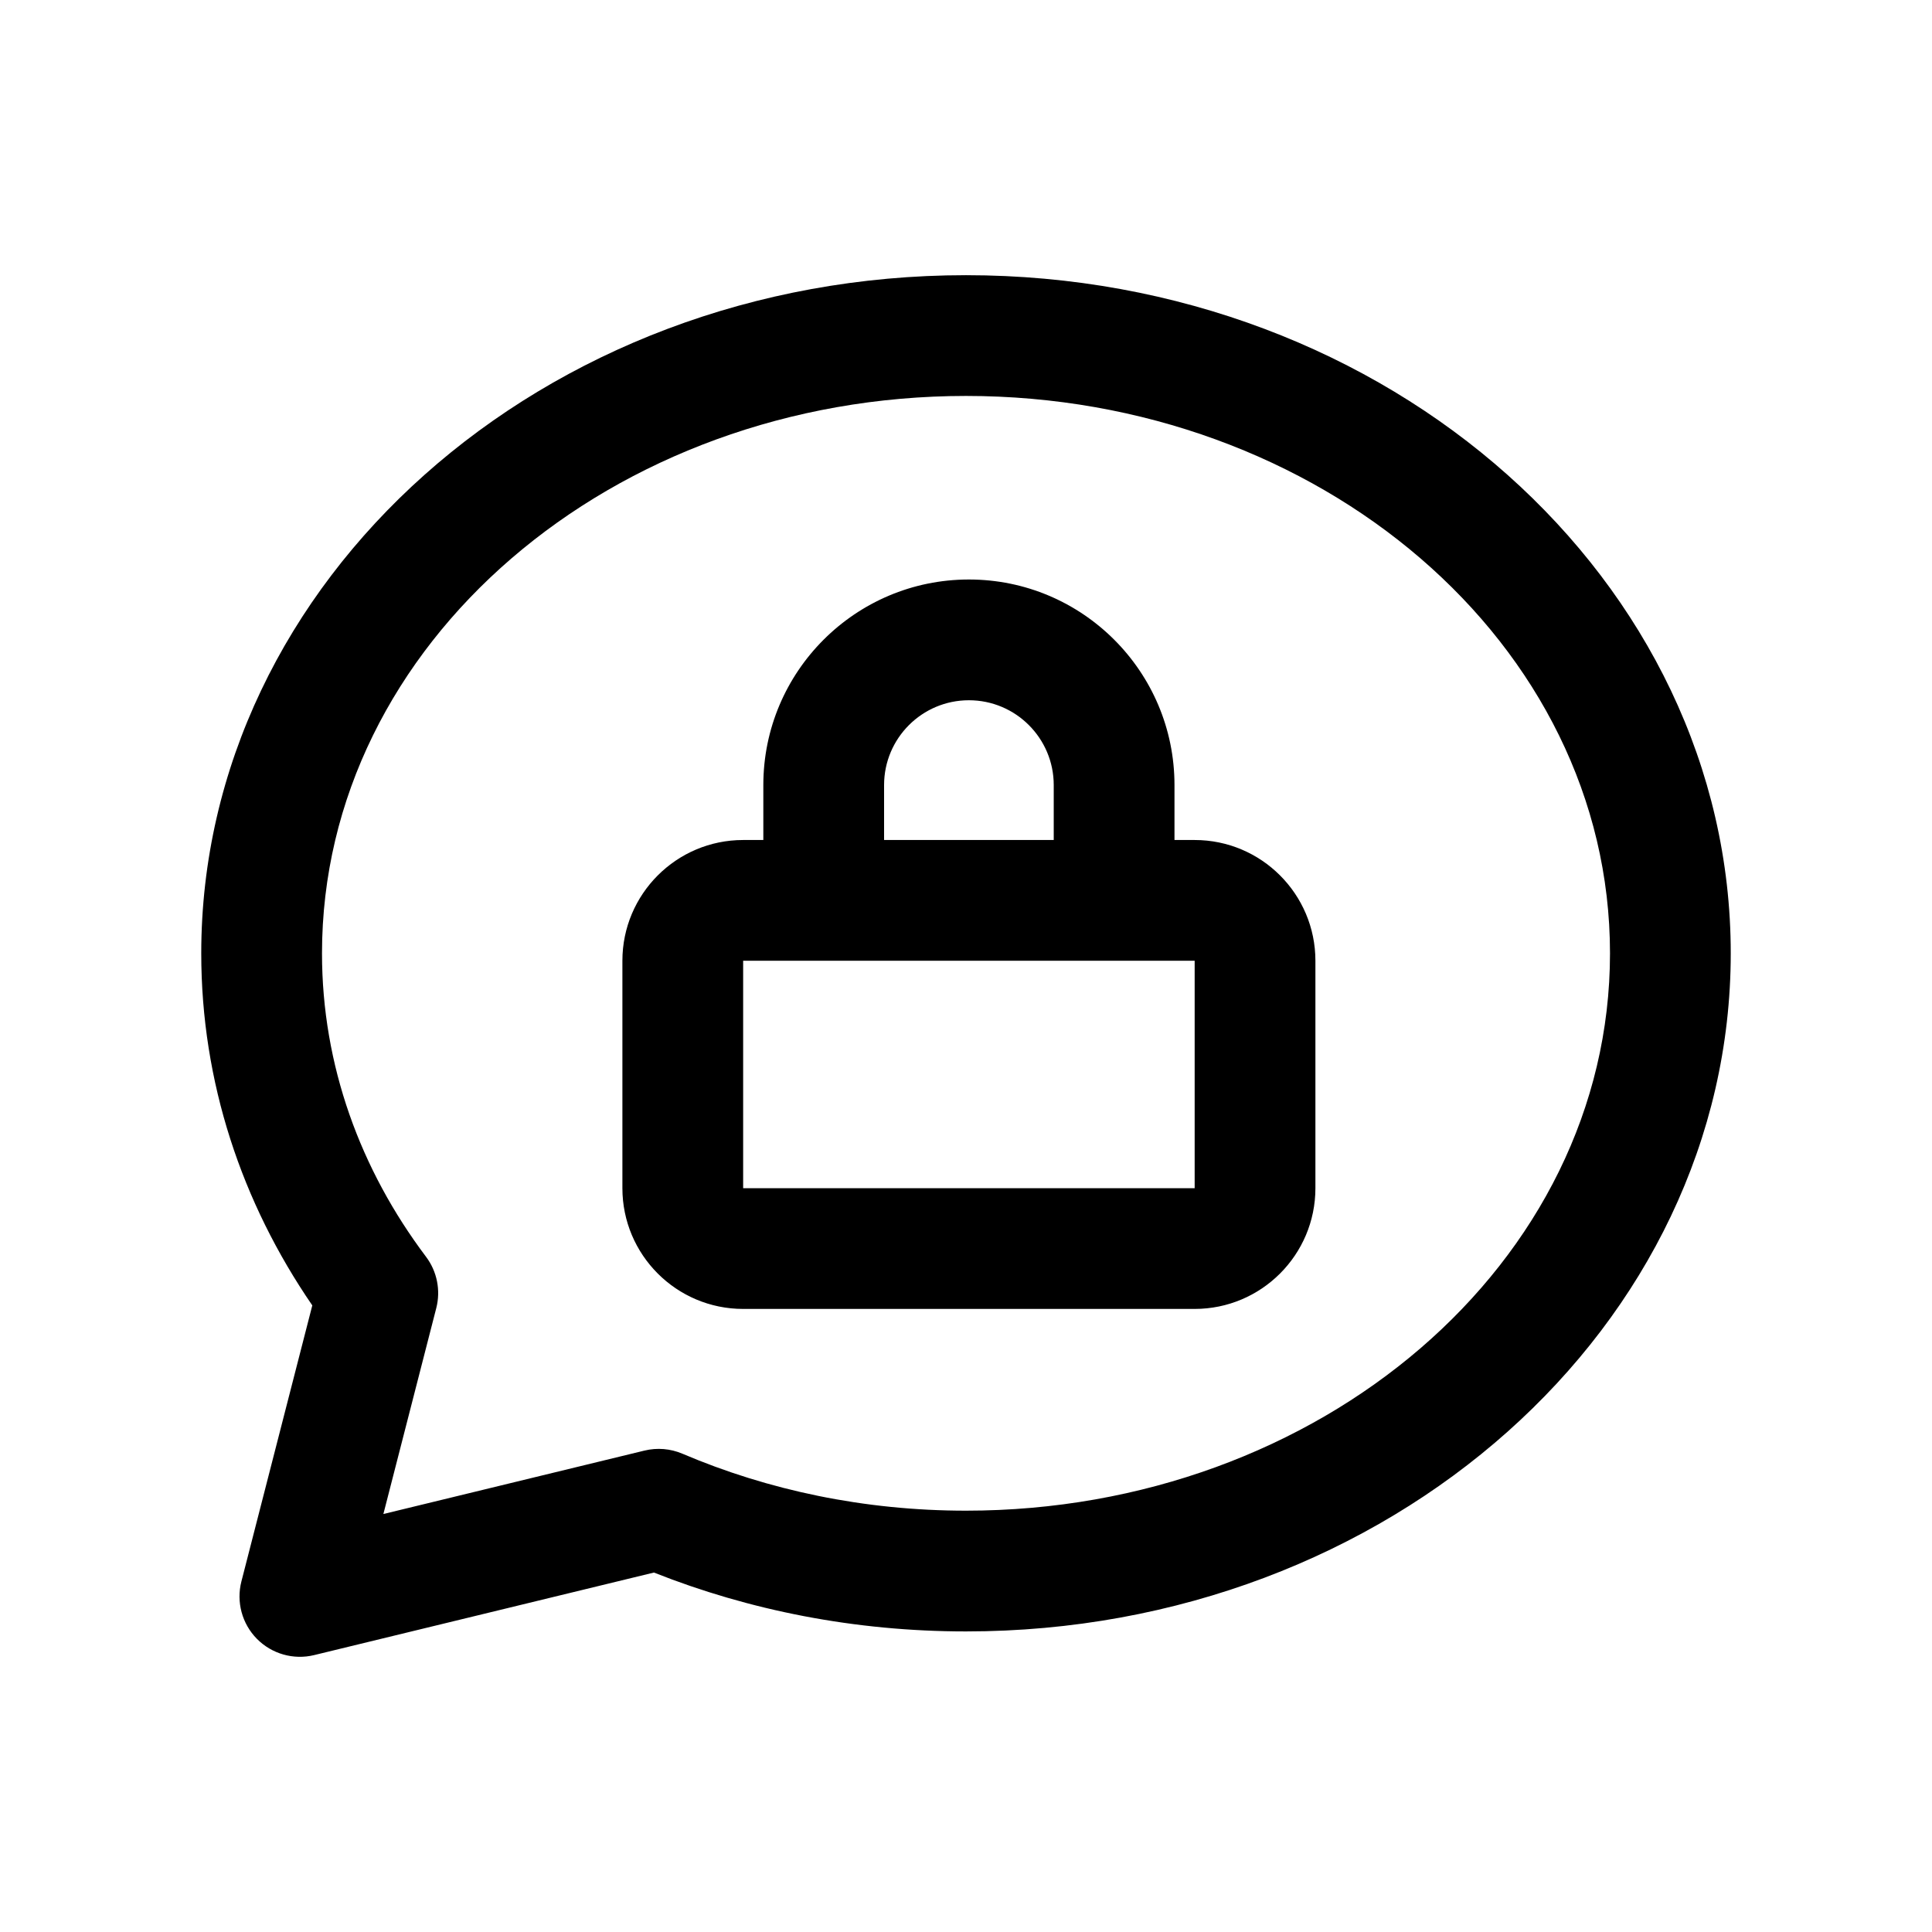 <?xml version="1.0" encoding="UTF-8" standalone="no"?>
<svg
   width="100%"
   height="100%"
   viewBox="0 0 192 192"
   version="1.1"
   xml:space="preserve"
   style="fill-rule:evenodd;clip-rule:evenodd;stroke-linejoin:round;stroke-miterlimit:2;"
   id="svg4573"
   sodipodi:docname="threema.svg"
   inkscape:version="1.2.1 (9c6d41e410, 2022-07-14)"
   xmlns:inkscape="http://www.inkscape.org/namespaces/inkscape"
   xmlns:sodipodi="http://sodipodi.sourceforge.net/DTD/sodipodi-0.dtd"
   xmlns="http://www.w3.org/2000/svg"
   xmlns:svg="http://www.w3.org/2000/svg"><defs
   id="defs4577" /><sodipodi:namedview
   id="namedview4575"
   pagecolor="#ffffff"
   bordercolor="#000000"
   borderopacity="0.25"
   inkscape:showpageshadow="2"
   inkscape:pageopacity="0.0"
   inkscape:pagecheckerboard="0"
   inkscape:deskcolor="#d1d1d1"
   showgrid="false"
   inkscape:zoom="5.3489583"
   inkscape:cx="95.906524"
   inkscape:cy="95.906524"
   inkscape:window-width="1274"
   inkscape:window-height="1303"
   inkscape:window-x="1282"
   inkscape:window-y="36"
   inkscape:window-maximized="0"
   inkscape:current-layer="svg4573" />
    <path
   d="M871.991,793.159C871.466,795.2 872.051,797.367 873.532,798.867C875.012,800.366 877.171,800.98 879.218,800.482L912.987,792.278C922.448,796.032 932.947,798.129 944,798.129C986.148,798.129 1020,767.703 1020,730.739C1020,693.775 986.148,663.348 944,663.348C901.852,663.348 868,693.775 868,730.739C868,743.53 872.019,755.507 879.036,765.729C879.036,765.729 871.991,793.159 871.991,793.159ZM886.1,786.461L891.356,765.998C891.81,764.231 891.435,762.353 890.338,760.896C883.82,752.24 880,741.879 880,730.739C880,699.937 908.879,675.348 944,675.348C979.121,675.348 1008,699.937 1008,730.739C1008,761.54 979.121,786.129 944,786.129C933.9,786.129 924.337,784.099 915.818,780.468C914.628,779.961 913.306,779.852 912.049,780.157L886.1,786.461ZM923.859,719.479L921.853,719.479C915.23,719.479 909.853,724.856 909.853,731.479L909.853,754.08C909.853,760.703 915.23,766.08 921.853,766.08L966.724,766.08C973.347,766.08 978.724,760.703 978.724,754.08C978.724,754.08 978.724,731.479 978.724,731.479C978.724,724.856 973.347,719.479 966.724,719.479L964.719,719.479L964.719,714.02C964.719,702.744 955.564,693.59 944.289,693.59C933.013,693.59 923.859,702.744 923.859,714.02L923.859,719.479ZM921.853,731.479L966.724,731.479L966.724,754.08C966.724,754.08 921.853,754.08 921.853,754.08L921.853,731.479ZM952.719,719.479L952.719,714.02C952.719,709.367 948.941,705.59 944.289,705.59C939.636,705.59 935.859,709.367 935.859,714.02L935.859,719.479L952.719,719.479Z"
   id="path4567"
   style="fill-rule:evenodd;clip-rule:evenodd;stroke-linejoin:round;stroke-miterlimit:2"
   transform="translate(-848,-636)"
   inkscape:label="threema" />
</svg>
